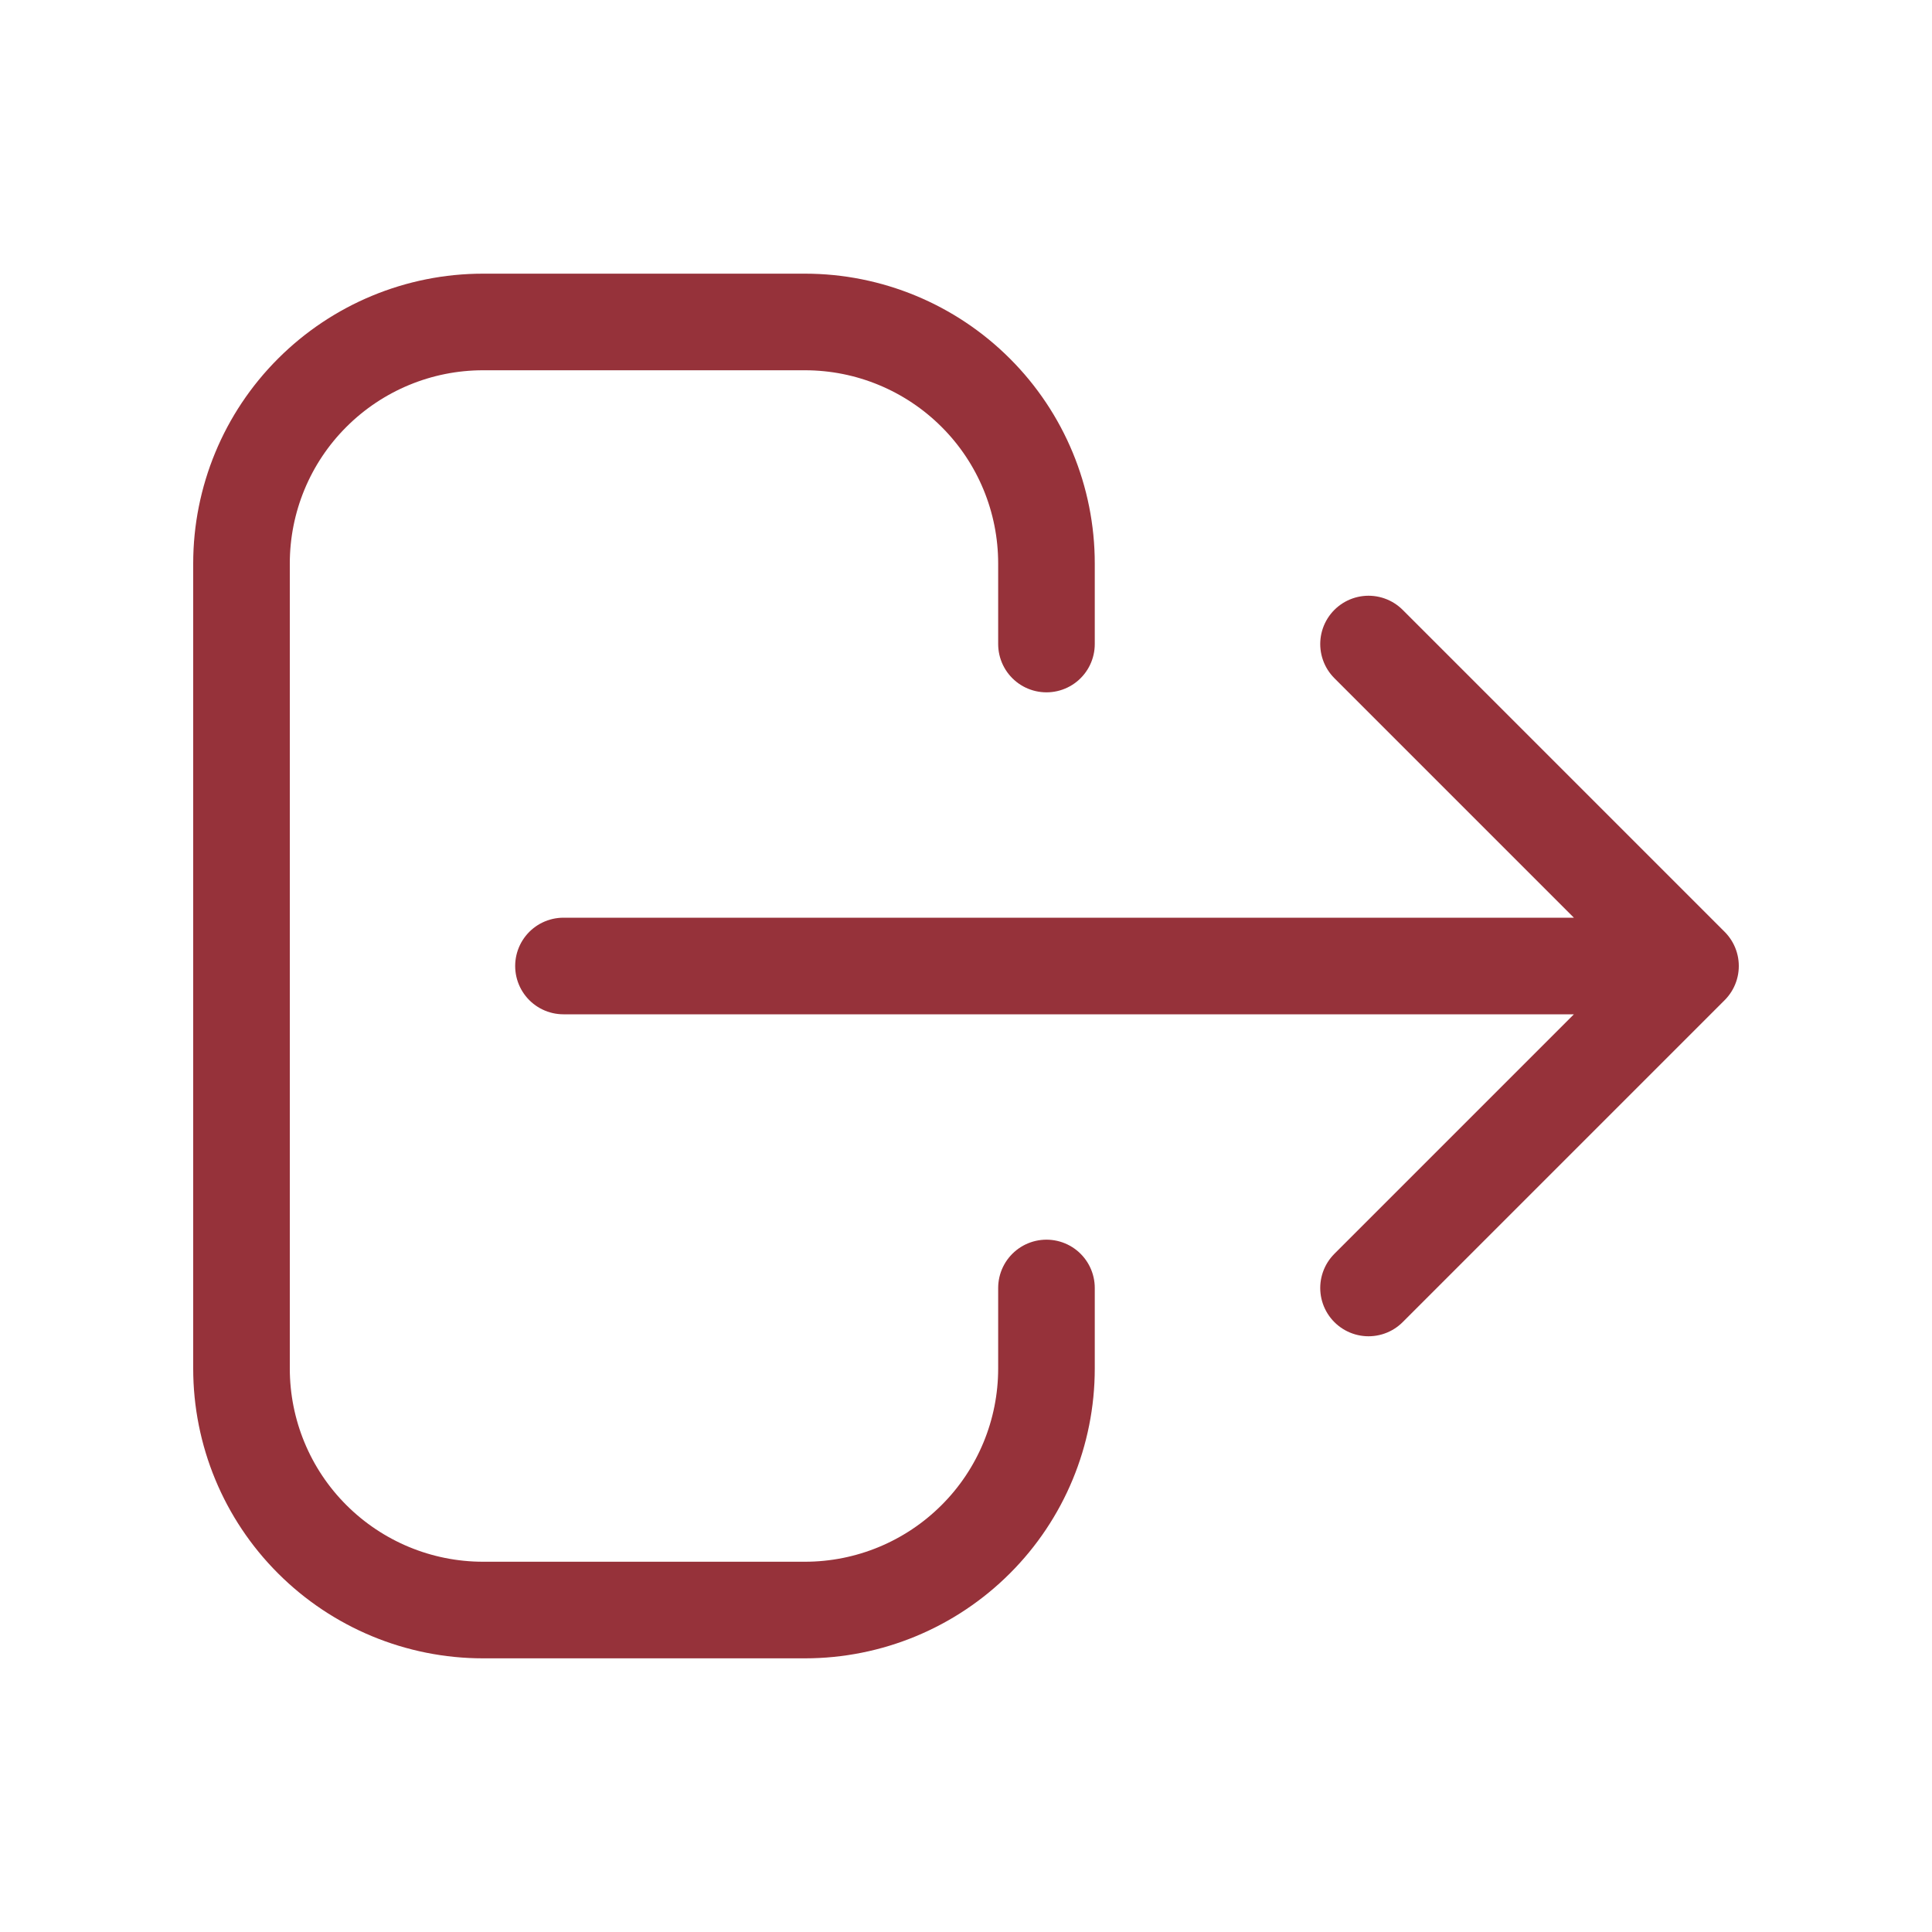 <svg width="20" height="20" viewBox="0 0 20 20" fill="none" xmlns="http://www.w3.org/2000/svg">
  <path d="M10.833 13.333V14.167C10.833 14.83 10.57 15.466 10.101 15.934C9.632 16.403 8.996 16.667 8.333 16.667H5C4.337 16.667 3.701 16.403 3.232 15.934C2.763 15.466 2.5 14.83 2.5 14.167V5.833C2.5 5.17 2.763 4.534 3.232 4.066C3.701 3.597 4.337 3.333 5 3.333H8.333C8.996 3.333 9.632 3.597 10.101 4.066C10.57 4.534 10.833 5.17 10.833 5.833V6.667M14.167 13.333L17.5 10L14.167 13.333ZM17.5 10L14.167 6.667L17.5 10ZM17.5 10H5.833H17.5Z" stroke="#96323A" stroke-linecap="round" stroke-linejoin="round" />
</svg>
  